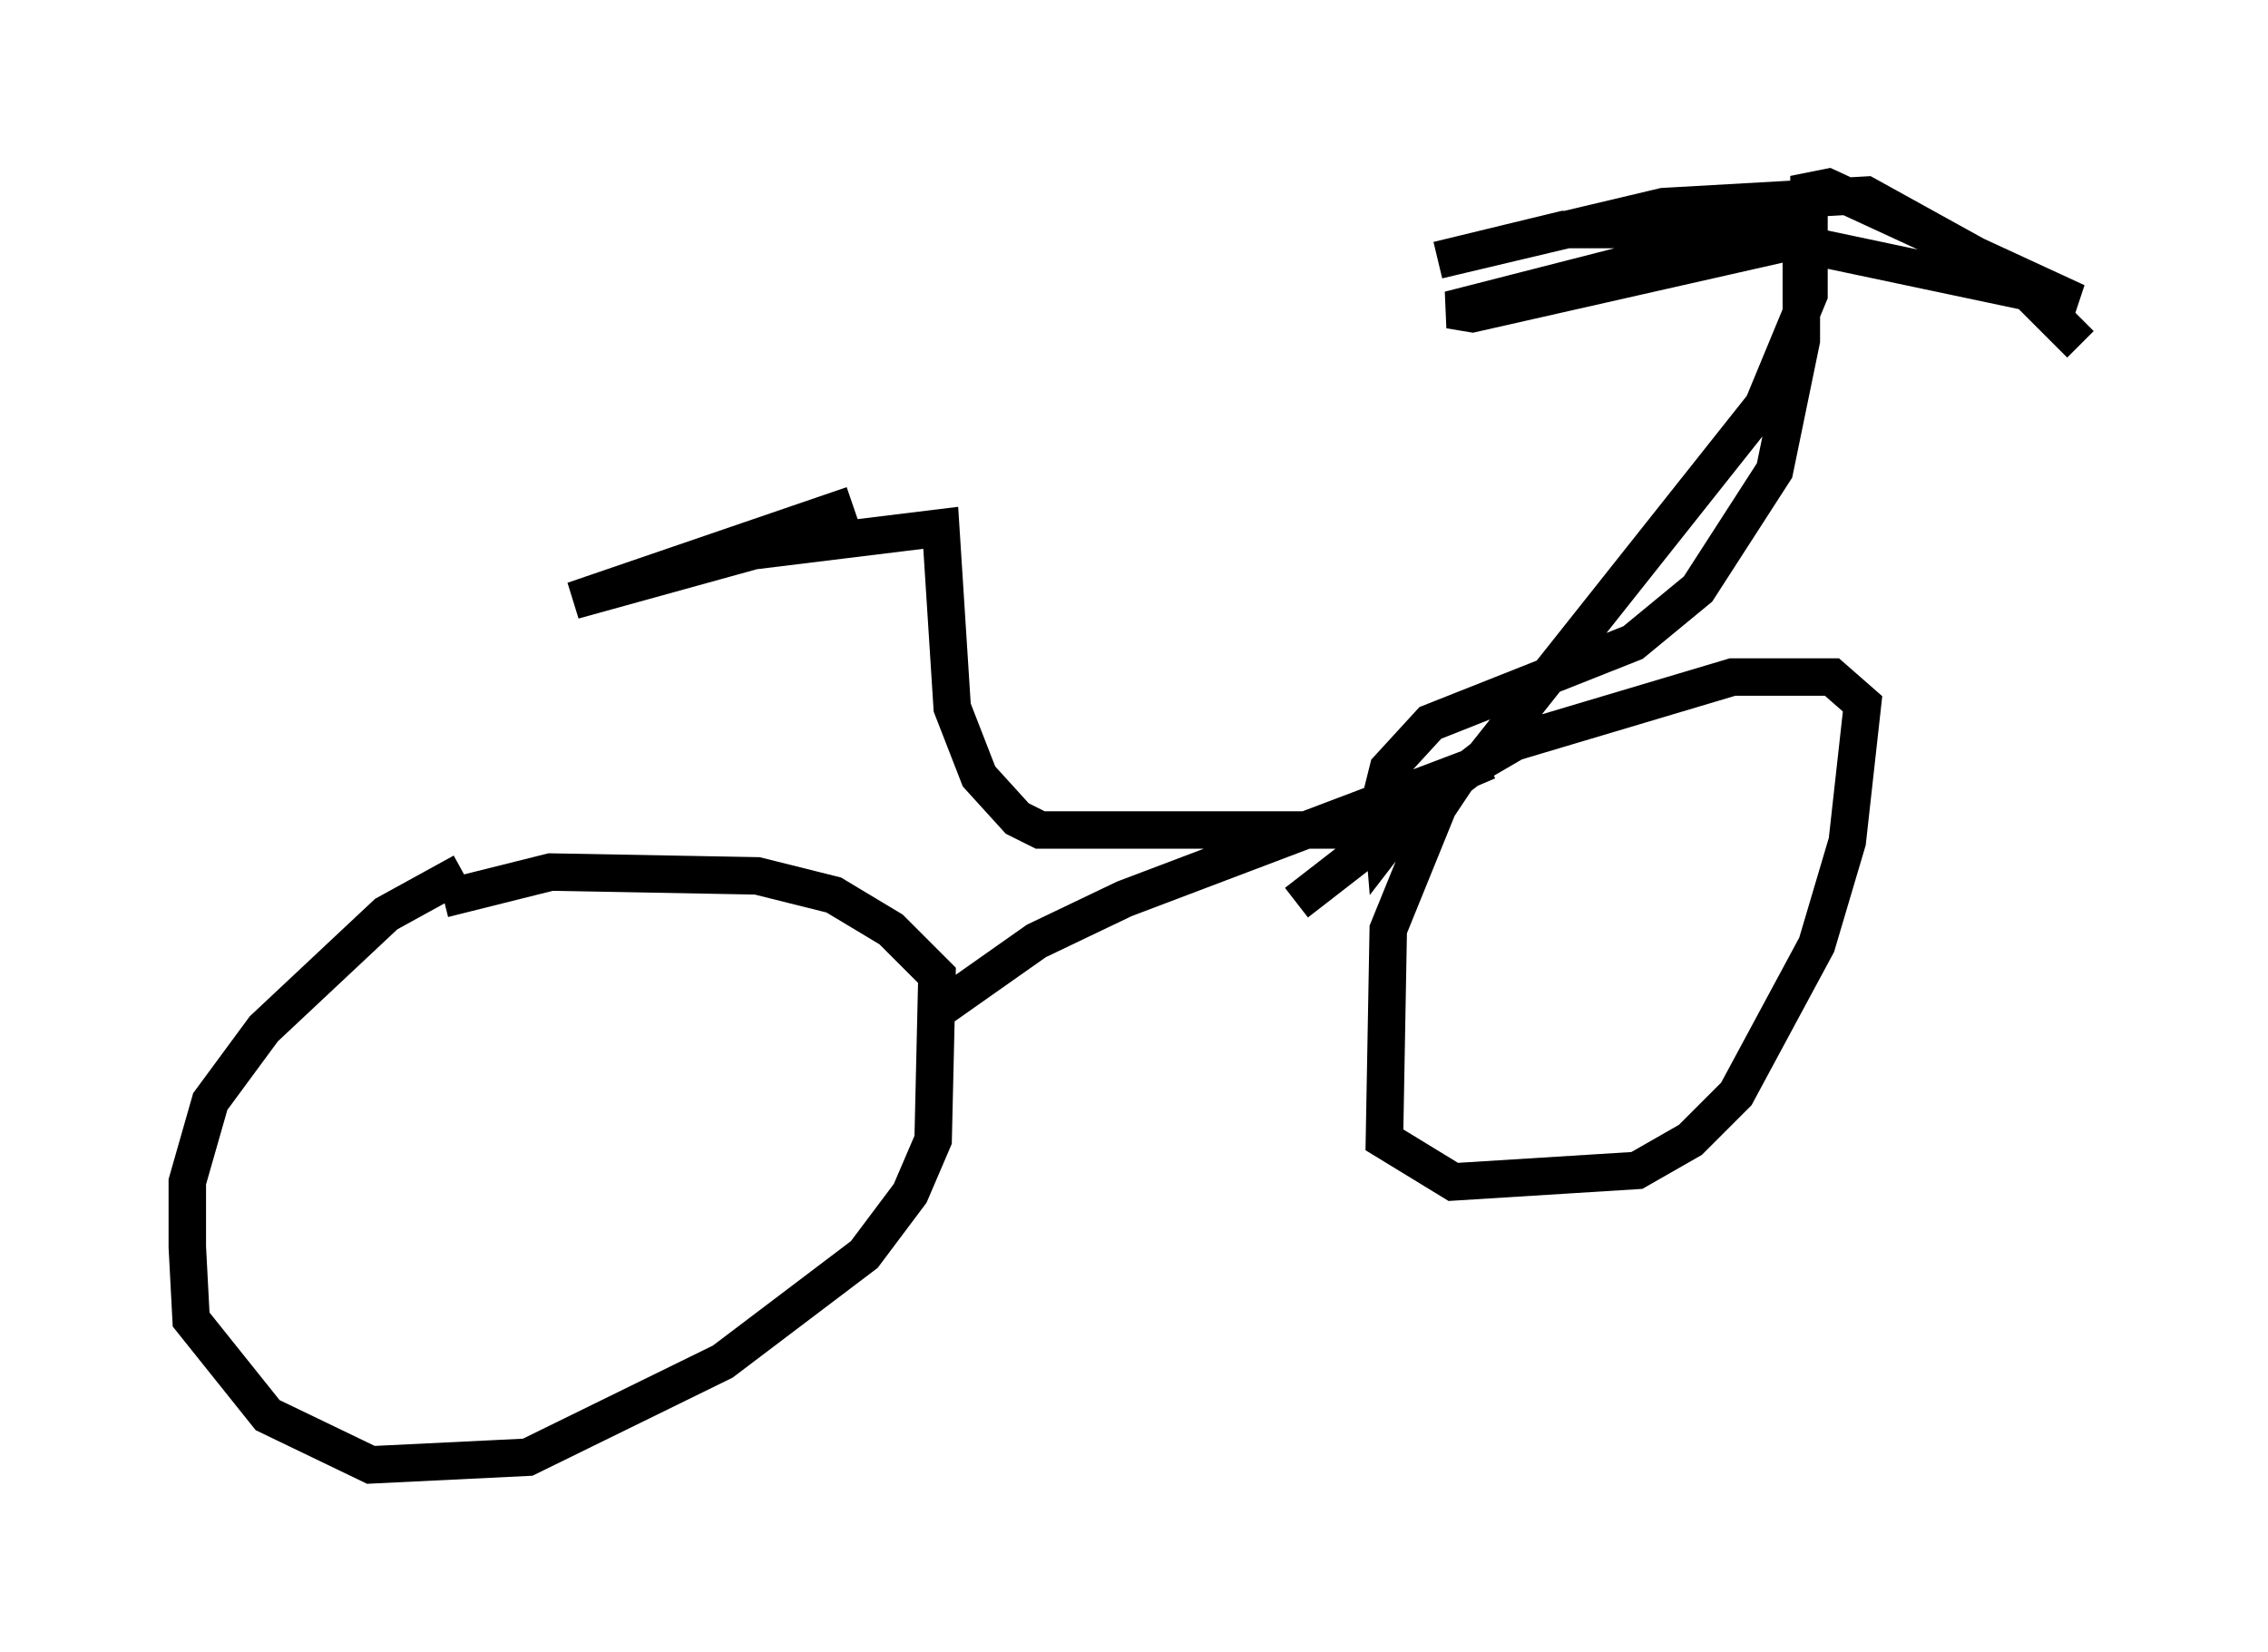 <?xml version="1.0" encoding="utf-8" ?>
<svg baseProfile="full" height="44.096" version="1.1" width="60.532" xmlns="http://www.w3.org/2000/svg" xmlns:ev="http://www.w3.org/2001/xml-events" xmlns:xlink="http://www.w3.org/1999/xlink"><defs /><rect fill="white" height="44.096" width="60.532" x="0" y="0" /><path d="M13.473, 23.273 m-1.123, 0.0 l-2.042, 1.123 -3.267, 3.063 l-1.429, 1.94 -0.613, 2.144 l0.0, 1.735 0.102, 1.94 l2.042, 2.552 2.756, 1.327 l4.185, -0.204 5.206, -2.552 l3.777, -2.858 1.225, -1.633 l0.613, -1.429 0.102, -4.39 l-1.225, -1.225 -1.531, -0.919 l-2.042, -0.51 -5.513, -0.102 l-2.858, 0.715 m13.067, 3.063 l2.756, -1.94 2.348, -1.123 l9.698, -3.675 -0.715, 0.306 l-0.613, 0.919 -1.327, 3.267 l-0.102, 5.615 1.838, 1.123 l4.9, -0.306 1.429, -0.817 l1.225, -1.225 2.144, -3.981 l0.817, -2.756 0.408, -3.675 l-0.817, -0.715 -2.654, 0.0 l-5.819, 1.735 -2.45, 1.429 l-1.021, 1.327 -0.102, -1.225 l0.204, -0.817 1.123, -1.225 l5.41, -2.144 1.735, -1.429 l2.042, -3.165 0.715, -3.471 l0.0, -2.96 -0.613, -0.102 l-8.779, 2.246 0.613, 0.102 l8.575, -1.94 m-10.004, 15.721 l-10.106, 0.0 -0.613, -0.306 l-1.021, -1.123 -0.715, -1.838 l-0.306, -4.798 -5.002, 0.613 l-4.798, 1.327 7.452, -2.552 m11.842, 10.617 l5.002, -3.879 7.452, -9.392 l1.225, -2.96 0.0, -2.756 l0.51, -0.102 6.635, 3.063 l-9.188, -1.94 -4.492, 0.0 l-3.369, 0.817 6.023, -1.429 l5.41, -0.306 3.879, 2.144 l1.838, 1.838 " fill="none" stroke="black" stroke-width="1" /></svg>